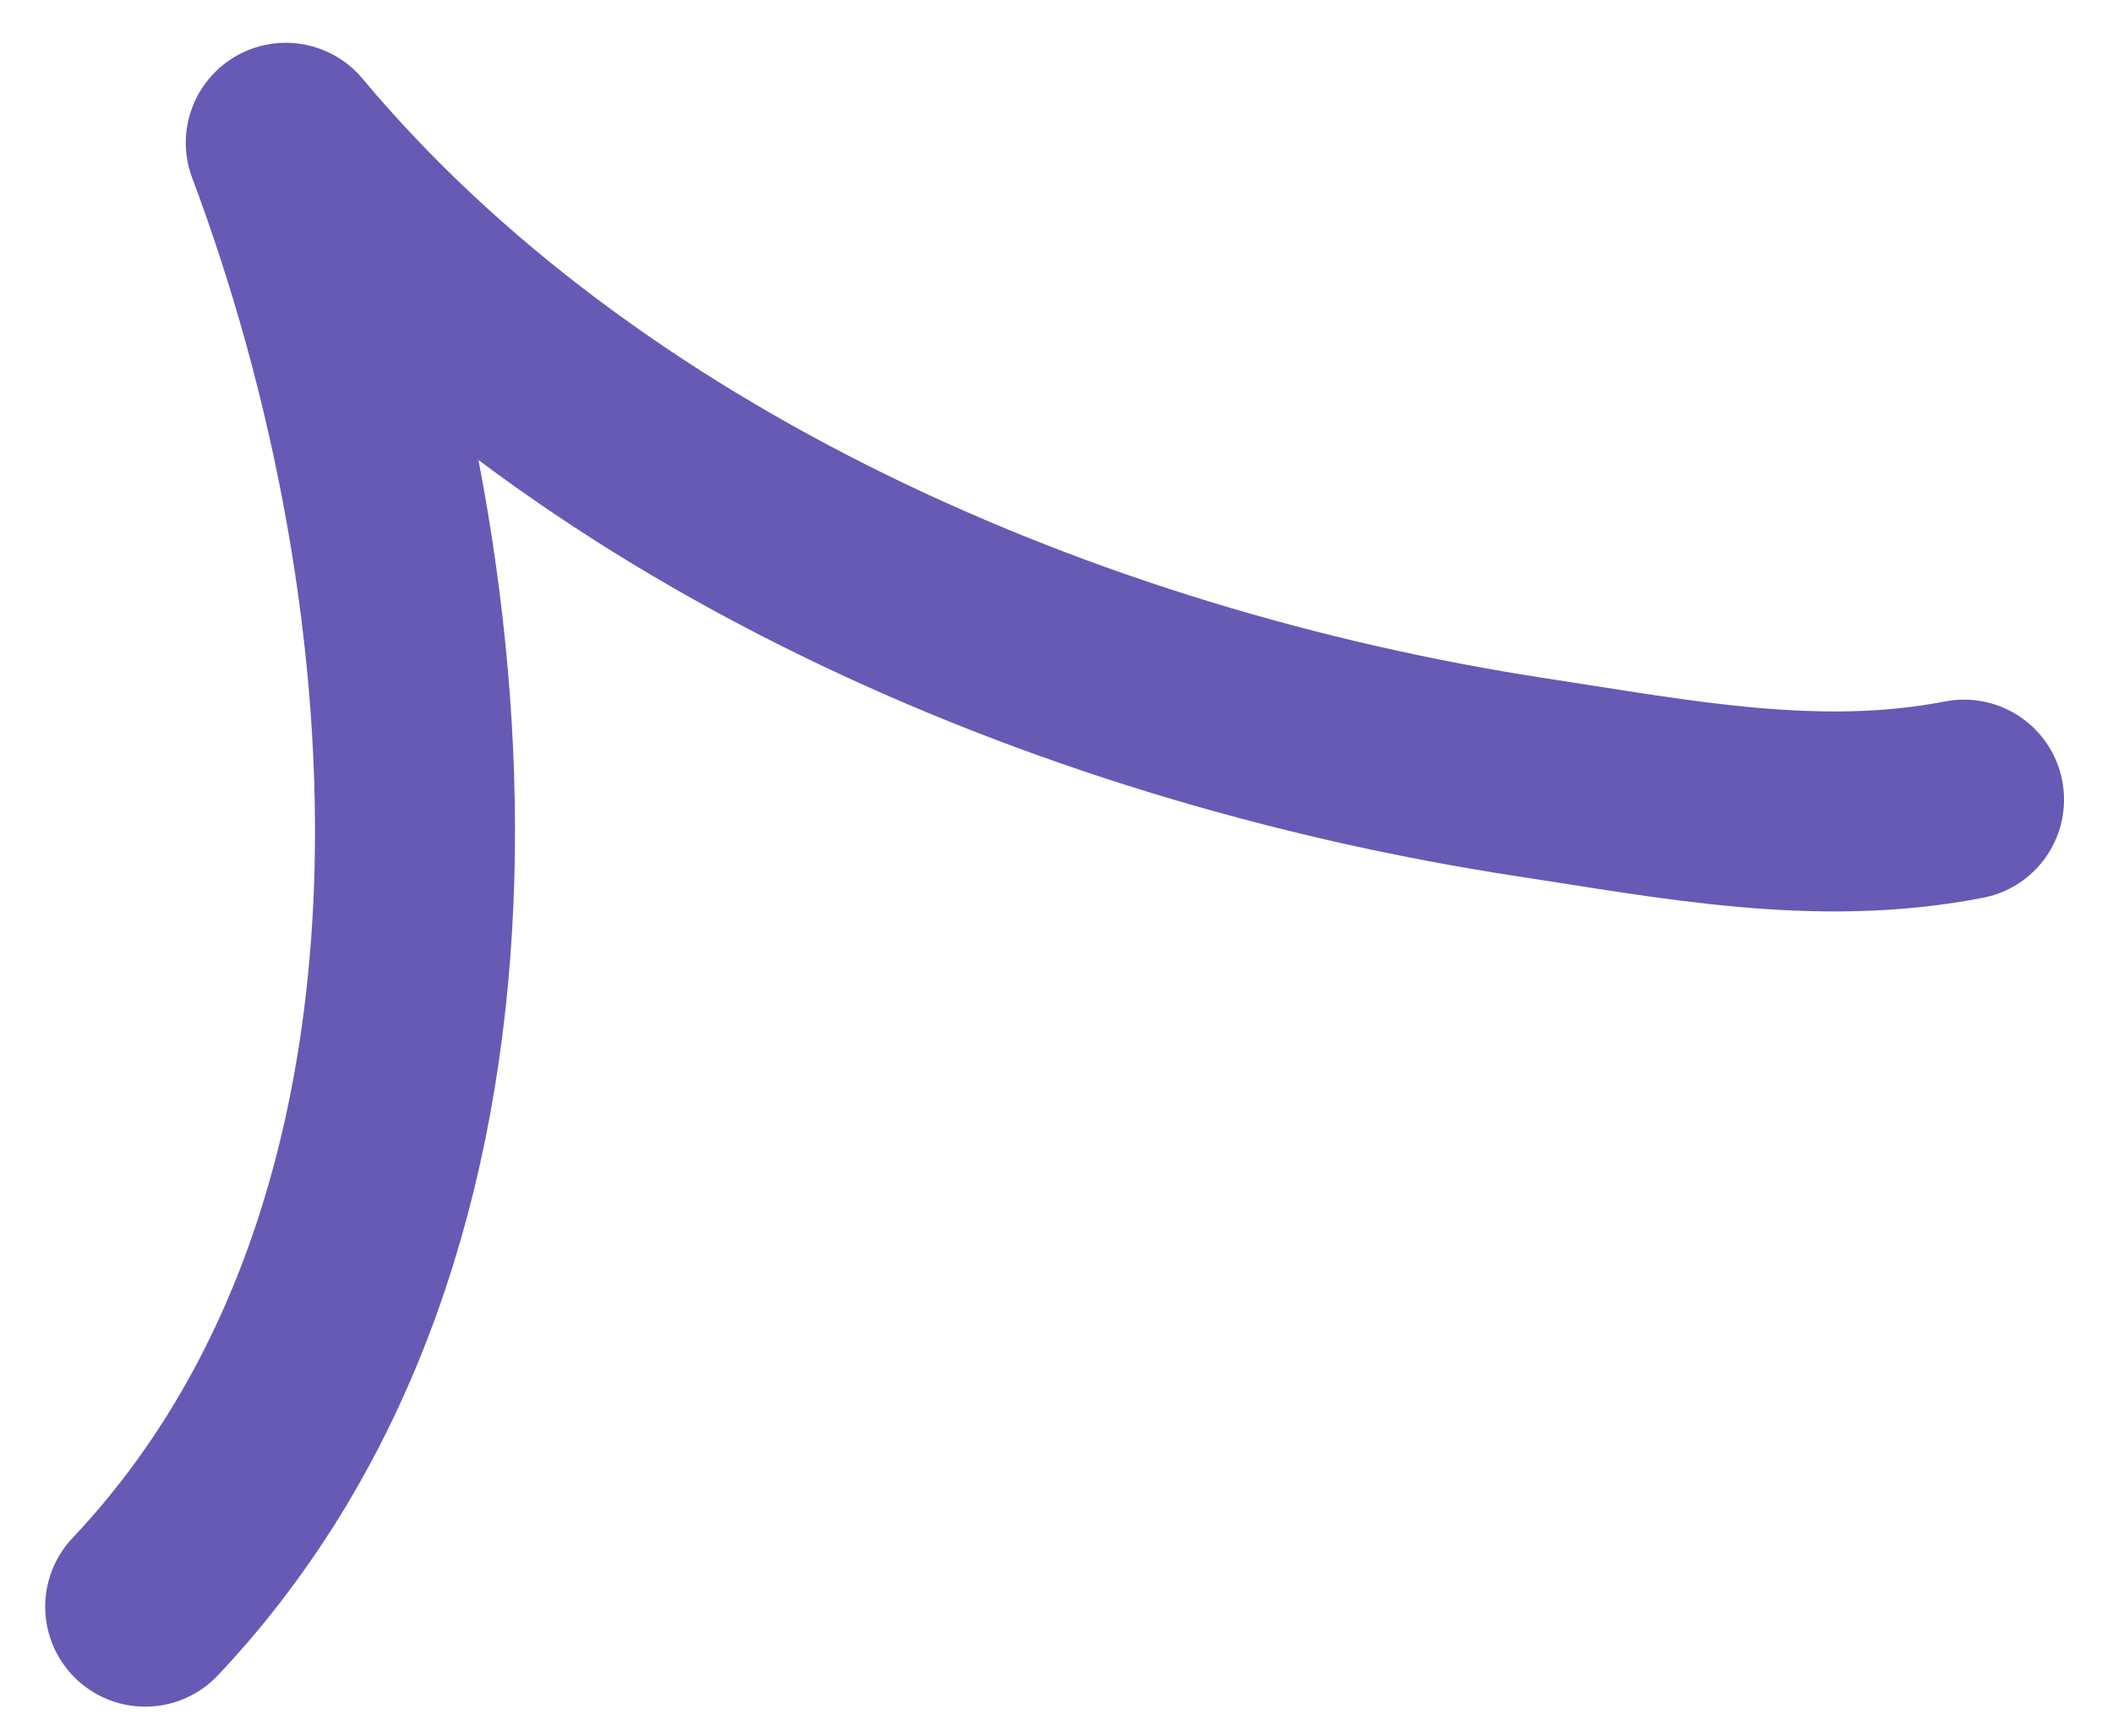 <svg width="28" height="23" viewBox="0 0 28 23" fill="none" xmlns="http://www.w3.org/2000/svg">
<path d="M26.026 10.596C24.101 10.971 22.215 10.593 20.312 10.303C14.061 9.349 7.67 6.534 3.787 1.892C6.024 7.845 6.685 16.249 1.924 21.291" stroke="#665AB5" stroke-width="2.65" stroke-miterlimit="1.5" stroke-linecap="round" stroke-linejoin="round"/>
</svg>
